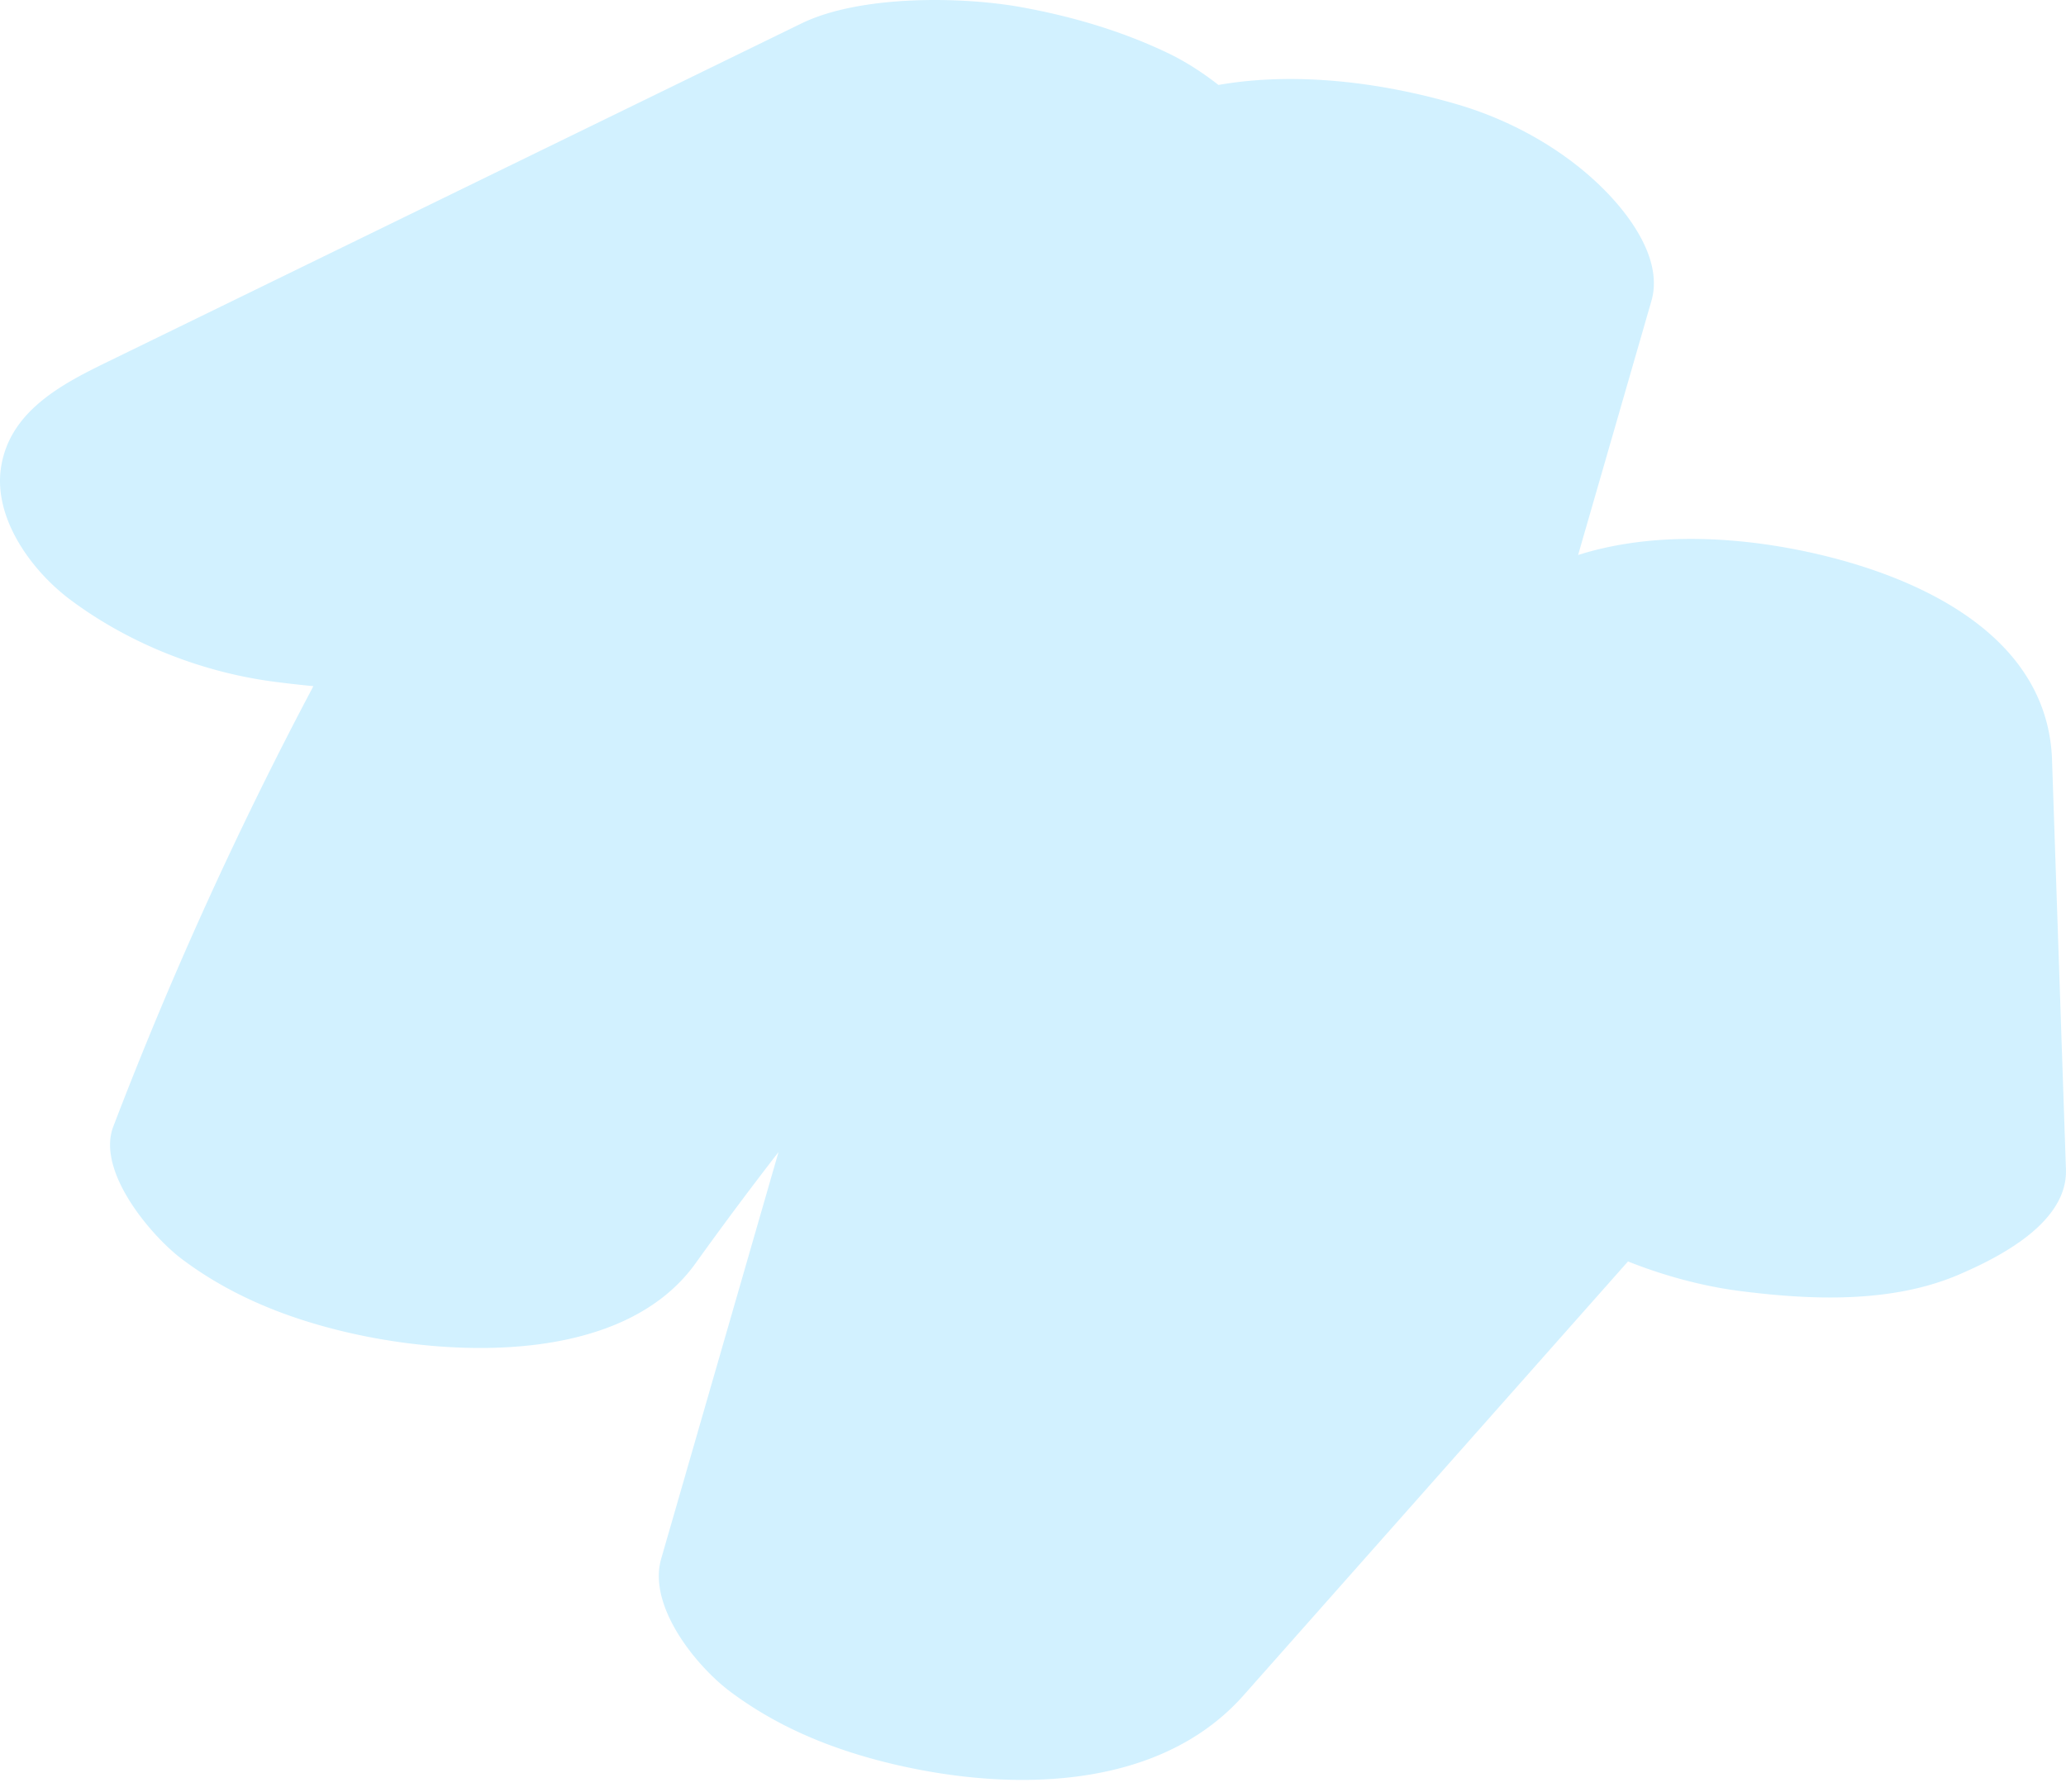 <svg width="166" height="144" xmlns="http://www.w3.org/2000/svg" xmlns:xlink="http://www.w3.org/1999/xlink" xmlns:svgjs="http://svgjs.com/svgjs" fill="#00b1ff" opacity=".176" style="--darkreader-inline-fill:#1abbff"><svg xmlns="http://www.w3.org/2000/svg" width="166" height="144"><path paint-order="stroke fill markers" fill-rule="evenodd" d="M164.879 61.084c-.332-9.765-10.144-14.516-18.774-16.535-6.064-1.418-13.19-1.887-19.307.056l5.892-20.424c.95-3.293-1.733-6.876-3.86-8.998-3.18-3.174-7.4-5.523-11.747-6.797-5.835-1.71-12.816-2.674-19.18-1.559-1.349-1.055-2.73-1.917-3.942-2.504-3.746-1.81-7.777-2.997-11.875-3.742-4.892-.888-13.021-.975-17.692 1.304l-55.7 27.17C5.014 30.848.816 33.004.09 37.513c-.66 4.101 2.428 8.336 5.524 10.66 4.706 3.532 10.56 5.854 16.417 6.616a86.52 86.52 0 0 0 3.15.356A318.538 318.538 0 0 0 9.103 90.54c-1.386 3.62 3.101 8.842 5.525 10.66 3.943 2.96 8.453 4.754 13.25 5.876 8.546 2 22.221 2.552 28.022-5.562a298.443 298.443 0 0 1 6.652-8.922l-9.427 32.684c-1.103 3.822 2.83 8.638 5.525 10.66 3.942 2.96 8.452 4.754 13.249 5.876 9.345 2.185 21.215 2.123 28.023-5.563l30.886-34.868c2.954 1.18 6.074 1.996 8.892 2.363 5.744.747 12.268 1.023 17.692-1.304 3.3-1.415 8.75-4.197 8.604-8.459l-1.118-32.898z" style="--darkreader-inline-fill:#1abbff;--darkreader-inline-stroke:none"/></svg></svg>
